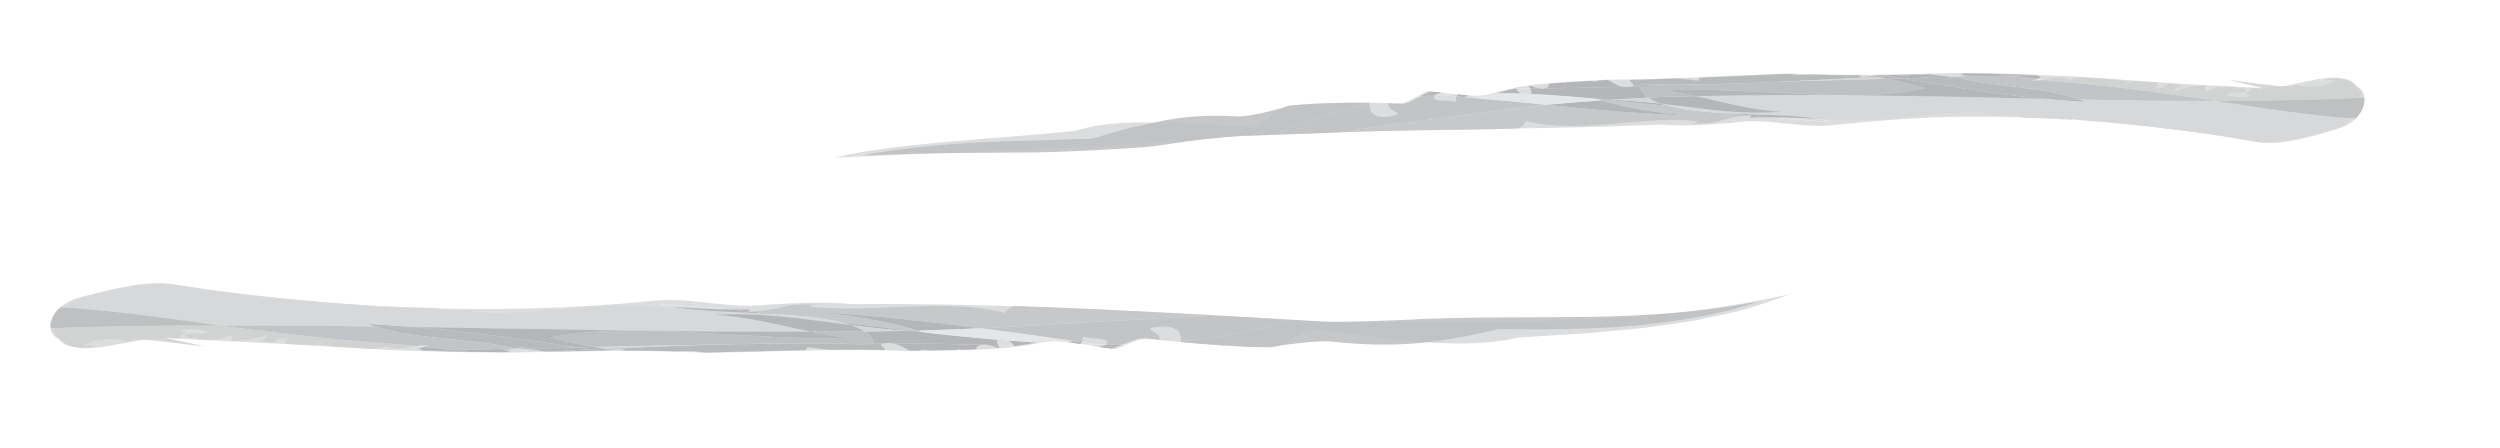 <?xml version="1.0" encoding="utf-8"?>
<!-- Generator: Adobe Illustrator 16.0.0, SVG Export Plug-In . SVG Version: 6.00 Build 0)  -->
<!DOCTYPE svg PUBLIC "-//W3C//DTD SVG 1.0//EN" "http://www.w3.org/TR/2001/REC-SVG-20010904/DTD/svg10.dtd">
<svg version="1.0" id="Layer_1" xmlns="http://www.w3.org/2000/svg" xmlns:xlink="http://www.w3.org/1999/xlink" x="0px" y="0px"
	 width="323.668px" height="58px" viewBox="0 0 323.668 58" enable-background="new 0 0 323.668 58" xml:space="preserve">
<line fill="none" x1="275.501" y1="399.498" x2="336.501" y2="399.498"/>
<line fill="none" x1="495.501" y1="447.498" x2="556.501" y2="447.498"/>
<g>
	<g>
		<g>
			<g>
				<g>
					<g opacity="0.85">
						<g opacity="0.9">
							<path fill="#D1D3D4" d="M110.275,42.102c0.665,0.232,1.233,0.5,1.686,0.811c1.268-0.014,2.527-0.028,3.794-0.043
								c0.569-0.011,1.133-0.022,1.697-0.034C115.015,42.681,112.63,42.409,110.275,42.102z"/>
							<path fill="#D1D3D4" d="M85.252,39.375c2.925,0.88,9.063,0.952,14.839,1.27C94.999,40.081,90.031,39.604,85.252,39.375z"/>
							<path fill="#D1D3D4" d="M66.859,45.153c0.523,0.127,1.033,0.268,1.526,0.428c2.702-0.072,5.391-0.223,8.08-0.339
								c-0.572-0.089-1.134-0.177-1.707-0.266C72.127,45.054,69.494,45.115,66.859,45.153z"/>
							<path fill="#D1D3D4" d="M110.003,43.746c-6.349,0.217-13.226-0.322-19.916-0.679c-6.691-0.373-13.191-0.504-18.81,0.638
								c1.745,0.457,3.639,0.85,5.582,1.216c5.709-0.149,11.419-0.244,17.117-0.333c3.428-0.097,6.859-0.148,10.288-0.133
								c2.95-0.005,5.899-0.01,8.843-0.015c-0.132-0.598-0.523-1.103-1.146-1.528c-2.337,0.012-4.67,0.023-7,0.034
								C106.583,43.277,108.244,43.565,110.003,43.746z"/>
							<path fill="#D1D3D4" d="M78.16,45.164c5.273-0.245,10.549-0.44,15.816-0.576c-5.698,0.09-11.408,0.185-17.117,0.333
								C77.29,45.001,77.724,45.083,78.16,45.164z"/>
							<path fill="#D1D3D4" d="M92.361,40.75c4.579,0.262,8.459,1.359,12.6,2.196c2.33-0.011,4.663-0.022,7-0.034
								c-0.453-0.311-1.021-0.578-1.686-0.811C104.301,41.335,98.496,40.399,92.361,40.75z"/>
							<path fill="#D1D3D4" d="M100.091,40.646c2.93,0.357,5.907,0.72,8.905,1.084C106.592,41.133,103.402,40.84,100.091,40.646z"/>
							<path fill="#D1D3D4" d="M104.264,44.455c-3.429-0.015-6.86,0.036-10.288,0.133C97.407,44.543,100.839,44.499,104.264,44.455z
								"/>
							<path fill="#D1D3D4" d="M58.568,45.313c0.8,0.099,1.591,0.196,2.392,0.295c1.53,0.014,3.054,0.028,4.577,0.042l1.183-0.018
								l1.665-0.052c-0.493-0.16-1.002-0.301-1.526-0.428L58.568,45.313z"/>
							<path fill="#D1D3D4" d="M47.512,41.935c0.34,0.128,0.691,0.244,1.042,0.356c1.687,0.018,3.38,0.035,5.07,0.053
								C51.59,42.177,49.556,42.072,47.512,41.935z"/>
							<path fill="#D1D3D4" d="M113.152,44.659c-0.004-0.076-0.029-0.144-0.046-0.218c-2.944,0.005-5.893,0.01-8.843,0.015
								C107.226,44.466,110.189,44.529,113.152,44.659z"/>
							<path fill="#D1D3D4" d="M48.553,42.291c-6.67-0.142-13.325-0.196-19.983-0.121c6.045,0.75,12.101,1.535,18.401,2.047
								c3.85,0.275,7.734,0.613,11.597,1.096l8.291-0.161C61.31,43.785,54.314,44.041,48.553,42.291z"/>
							<path fill="#D1D3D4" d="M74.758,44.975l2.101-0.054c-1.942-0.367-3.836-0.759-5.582-1.216
								c5.619-1.143,12.118-1.011,18.81-0.638c6.69,0.357,13.567,0.896,19.916,0.679c-1.759-0.181-3.42-0.469-5.042-0.799
								c-4.34-0.009-8.662-0.018-12.966-0.026c-4.305-0.057-8.594-0.114-12.869-0.17c-8.548-0.136-17.042-0.272-25.503-0.407
								C60.756,42.887,67.813,43.926,74.758,44.975z"/>
							<path fill="#D1D3D4" d="M66.859,45.153c2.635-0.038,5.268-0.099,7.899-0.178c-6.945-1.049-14.002-2.088-21.135-2.631
								c-1.689-0.018-3.383-0.035-5.07-0.053C54.314,44.041,61.31,43.785,66.859,45.153z"/>
							<path fill="#D1D3D4" d="M74.758,44.975c0.573,0.089,1.134,0.177,1.707,0.266l1.695-0.078c-0.436-0.081-0.87-0.162-1.3-0.242
								L74.758,44.975z"/>
							<path fill="#D1D3D4" d="M118.432,42.891l-0.979-0.055c-0.563,0.011-1.127,0.022-1.697,0.034
								c-1.268,0.015-2.526,0.029-3.794,0.043c0.622,0.425,1.013,0.93,1.146,1.528c6.428,0.021,12.828,0.125,19.194,0.35
								c0.841-0.114,1.654-0.252,2.438-0.416C129.321,44.077,123.856,43.525,118.432,42.891z"/>
							<path fill="#D1D3D4" d="M76.465,45.241c0.438,0.069,0.88,0.139,1.323,0.209c0.628-0.003,1.26-0.006,1.898-0.01
								c-0.51-0.092-1.019-0.185-1.526-0.277L76.465,45.241z"/>
							<path fill="#D1D3D4" d="M66.72,45.632c0.582-0.009,1.157-0.019,1.741-0.028c-0.021-0.006-0.047-0.015-0.076-0.024
								L66.72,45.632z"/>
							<path fill="#D1D3D4" d="M68.385,45.581c0.029,0.009,0.055,0.018,0.076,0.024c3.081-0.051,6.179-0.102,9.327-0.154
								c-0.443-0.07-0.884-0.14-1.323-0.209C73.775,45.358,71.086,45.509,68.385,45.581z"/>
							<path fill="#D1D3D4" d="M113.152,44.659c-2.963-0.129-5.927-0.193-8.889-0.204c-3.424,0.044-6.856,0.088-10.288,0.133
								c-5.268,0.136-10.543,0.331-15.816,0.576c0.507,0.092,1.017,0.185,1.526,0.277c3.932-0.015,7.956,0.044,12.161,0.245
								c9.61-0.181,16.946-0.587,26.29-0.229c3.938-0.085,9.396-0.018,14.164-0.665c-6.367-0.226-12.766-0.33-19.194-0.35
								C113.124,44.515,113.148,44.583,113.152,44.659z"/>
							<path fill="#D1D3D4" d="M157.795,40.869c-10.216,0.355-20.414,1.134-30.789,1.631c5.101,0.65,10.167,1.374,15.267,2.122
								c1.223,0.007,2.438-0.006,3.649-0.036c0.959-0.408,1.913-0.804,2.652-0.729c1.286,0.129,2.51,0.253,3.707,0.374
								c5.167-0.477,10.209-1.312,15.061-2.8C164.137,41.241,160.955,41.054,157.795,40.869z"/>
							<path fill="#D1D3D4" d="M140.343,44.592c1.293,0.211,2.65,0.451,4.054,0.594c0.166-0.053,0.336-0.116,0.51-0.182
								l-2.633-0.382C141.634,44.612,140.986,44.602,140.343,44.592z"/>
							<path fill="#D1D3D4" d="M172.208,41.7c-1.633-0.091-3.251-0.181-4.866-0.27c-4.852,1.488-9.894,2.323-15.061,2.8
								c4.092,0.387,7.84,0.708,12.421,0.756c2.528-0.308,3.58-2.543,5.844-2.293c7.962,0.799,17.812,2.909,26.02,1.014
								c2.849-0.183,5.902-0.378,9.032-0.58c3.134-0.292,6.337-0.51,9.474-0.989c1.567-0.233,3.12-0.4,4.631-0.712
								c1.512-0.302,2.986-0.613,4.408-0.934c1.426-0.285,2.776-0.748,4.062-1.151c1.284-0.416,2.497-0.838,3.62-1.268
								c-11.375,2.551-21.972,3.2-31.773,3.503C190.193,41.832,181.108,41.724,172.208,41.7z"/>
							<path fill="#D1D3D4" d="M144.907,45.004c0.334-0.127,0.674-0.273,1.016-0.418c-1.211,0.03-2.426,0.043-3.649,0.036
								L144.907,45.004z"/>
							<path fill="#D1D3D4" d="M58.568,45.313l-4.968,0.103c2.46,0.083,4.918,0.151,7.359,0.192
								C60.16,45.51,59.368,45.412,58.568,45.313z"/>
							<path fill="#D1D3D4" d="M118.855,42.803l-0.977,0.025c0.187,0.021,0.366,0.042,0.553,0.062l0.863,0.041
								C119.148,42.888,119.003,42.846,118.855,42.803z"/>
							<path fill="#D1D3D4" d="M105.623,40.359c4.928,0.51,9.206,1.233,13.233,2.444c2.733-0.07,5.447-0.177,8.151-0.303
								C120.016,41.605,112.949,40.848,105.623,40.359z"/>
							<path fill="#D1D3D4" d="M119.294,42.931l-0.863-0.041c5.425,0.634,10.889,1.186,16.308,1.484
								c0.194-0.042,0.392-0.083,0.579-0.124c1.486-0.191,3.185,0.044,5.025,0.34c0.644,0.01,1.291,0.02,1.931,0.03
								c-5.1-0.748-10.166-1.472-15.267-2.122c-2.705,0.126-5.418,0.232-8.151,0.303C119.003,42.846,119.148,42.888,119.294,42.931z
								"/>
							<path fill="#D1D3D4" d="M108.997,41.73c0.455,0.112,0.885,0.236,1.278,0.372c2.355,0.307,4.74,0.579,7.177,0.734
								c0.14-0.002,0.283-0.005,0.426-0.008C114.905,42.46,111.935,42.093,108.997,41.73z"/>
							<path fill="#D1D3D4" d="M117.452,42.836l0.979,0.055c-0.187-0.021-0.366-0.042-0.553-0.062
								C117.735,42.831,117.592,42.833,117.452,42.836z"/>
							<path fill="#D1D3D4" d="M48.553,42.291c-0.35-0.112-0.702-0.228-1.042-0.356c2.044,0.137,4.078,0.242,6.111,0.409
								c8.461,0.135,16.955,0.271,25.503,0.407c4.275,0.057,8.563,0.113,12.869,0.17c4.305,0.008,8.626,0.017,12.966,0.026
								c-4.141-0.837-8.021-1.935-12.6-2.196c6.135-0.351,11.94,0.585,17.914,1.352c-0.393-0.136-0.824-0.26-1.278-0.372
								c-2.998-0.365-5.976-0.728-8.905-1.084c-5.776-0.318-11.915-0.39-14.839-1.27c4.779,0.228,9.747,0.705,14.839,1.27
								c3.311,0.194,6.5,0.487,8.905,1.084c2.938,0.363,5.909,0.73,8.882,1.098l0.977-0.025c-4.027-1.21-8.305-1.934-13.233-2.444
								c7.327,0.489,14.394,1.247,21.384,2.141c10.375-0.497,20.572-1.276,30.789-1.631c-15.72-0.858-31.085-1.629-47.557-1.5
								c-3.405-0.352-7.069-0.143-10.728,0.065c-5.061,0.666-10.204-1.067-15.257-0.462c-19.956,1.986-41.196,1.052-61.405-2.084
								c-3.363-0.545-7.587,0.541-11.84,1.626c-1.135,0.29-2.015,0.75-2.658,1.283c6.951,0.483,13.578,1.431,20.219,2.375
								C35.229,42.095,41.883,42.149,48.553,42.291z"/>
							<path fill="#D1D3D4" d="M46.971,44.218C40.67,43.706,34.615,42.92,28.57,42.17c-7.172-0.049-14.351,0.01-21.561,0.31
								c0.056,0.642,0.418,1.183,1.037,1.474c2.206,2.724,8.803-0.355,13.606-0.168c2.622,0.126,5.262,0.252,7.917,0.38
								c2.653,0.134,5.319,0.268,7.991,0.403c5.342,0.275,10.711,0.708,16.04,0.848l4.968-0.103
								C54.705,44.831,50.821,44.493,46.971,44.218z"/>
							<path fill="#D1D3D4" d="M8.351,39.796c-0.998,0.832-1.424,1.842-1.341,2.685c7.21-0.3,14.388-0.359,21.561-0.31
								C21.928,41.227,15.302,40.279,8.351,39.796z"/>
							<path fill="#9FA1A4" d="M66.785,45.133c0.024,0.006,0.041,0.01,0.064,0.016c0.051-0.005,0.107-0.01,0.155-0.015
								L66.785,45.133z"/>
							<path fill="#9FA1A4" d="M104.264,44.455c-3.429-0.015-6.86,0.036-10.288,0.133C97.407,44.543,100.839,44.499,104.264,44.455z
								"/>
							<path fill="#9FA1A4" d="M60.499,45.551c1.529,0.014,3.051,0.027,4.561,0.041c0.211-0.003,0.41-0.006,0.613-0.009
								c0.131-0.058,0.246-0.108,0.371-0.163c-0.562-0.069-0.562-0.069-1.129-0.14c0.676-0.075,1.312-0.074,1.891-0.127
								c-2.748,0.054-5.493,0.107-8.237,0.16C59.213,45.393,59.857,45.472,60.499,45.551z"/>
							<path fill="#9FA1A4" d="M131.283,44.813c0.115-0.016,0.223-0.031,0.337-0.046c-0.123-0.004-0.243-0.009-0.362-0.013
								C131.263,44.774,131.279,44.793,131.283,44.813z"/>
							<path fill="#9FA1A4" d="M129.148,45.032c0.076-0.006,0.155-0.012,0.234-0.019c-0.014-0.091-0.077-0.206-0.144-0.321
								c-0.421-0.012-0.851-0.024-1.272-0.036C128.35,44.733,128.749,44.876,129.148,45.032z"/>
							<path fill="#9FA1A4" d="M47.512,41.935c0.34,0.128,0.691,0.244,1.042,0.356c1.687,0.018,3.38,0.035,5.07,0.053
								C51.59,42.177,49.556,42.072,47.512,41.935z"/>
							<path opacity="0.9" fill="#9FA1A4" d="M113.152,44.659c-2.963-0.129-5.927-0.193-8.889-0.204
								c-3.424,0.044-6.856,0.088-10.288,0.133c-5.268,0.136-10.543,0.331-15.816,0.576c0.225,0.041,0.451,0.081,0.674,0.121
								c0.766-0.083,1.548-0.154,2.339-0.192l-0.7,0.216c0.176,0.019,0.415,0.045,0.677,0.073c2.165,0.008,4.37,0.042,6.622,0.108
								c1.199-0.067,2.297-0.087,3.106,0.124l0.498,0.02c4.712-0.112,8.876-0.211,13-0.31c0.007-0.131,0.065-0.258,0.119-0.384
								c0.982,0.114,1.958,0.228,2.919,0.339c2.319-0.023,4.663-0.017,7.12,0.039c0.334-0.236-0.947-0.637-0.302-0.841
								c0.083-0.009,0.155-0.017,0.23-0.025c-0.453-0.003-0.901-0.007-1.356-0.01C113.124,44.515,113.148,44.583,113.152,44.659z"/>
							<path fill="#9FA1A4" d="M76.465,45.241c0.331,0.052,0.666,0.105,0.988,0.156c0.171-0.002,0.334-0.004,0.498-0.006
								l0.883-0.106c-0.223-0.04-0.449-0.081-0.674-0.121L76.465,45.241z"/>
							<path fill="#9FA1A4" d="M129.225,43.99c-3.602-0.295-7.208-0.678-10.793-1.1l-0.979-0.055
								c-0.563,0.011-1.127,0.022-1.697,0.034c-1.268,0.015-2.526,0.029-3.794,0.043c0.622,0.425,1.013,0.93,1.146,1.528
								c0.455,0.003,0.903,0.007,1.356,0.01c0.449-0.045,0.818-0.039,1.134,0.004c3.834,0.023,7.662,0.079,11.476,0.177
								c0.286-0.055,0.583-0.04,0.895,0.024c0.421,0.012,0.851,0.024,1.272,0.036C129.087,44.432,128.938,44.148,129.225,43.99z"/>
							<path fill="#9FA1A4" d="M182.509,41.419c-0.051-0.013-0.099-0.025-0.144-0.036c-0.059,0.003-0.117,0.006-0.173,0.009
								C182.294,41.401,182.401,41.41,182.509,41.419z"/>
							<path opacity="0.9" fill="#ADAFB2" d="M158.065,40.861c-10.312,0.35-20.593,1.138-31.059,1.639
								c3.84,0.494,7.665,1.016,11.493,1.573c0.279,0.002,0.565,0.005,0.86,0.007c-0.139,0.022-0.267,0.042-0.381,0.061
								c0.358,0.052,0.712,0.104,1.067,0.155c0.14-0.2,0.196-0.437,0.14-0.715c1.008,0.396,3.534,0.069,3.142,0.91
								c-0.014,0.049-0.066,0.092-0.127,0.132l2.104-0.021c1.008-0.43,2.028-0.872,2.8-0.793c0.142,0.014,0.277,0.028,0.417,0.042
								c0.477,0.003,0.988,0.052,1.551,0.157c0.004,0.003,0.012,0.003,0.016,0.003c0.389-0.841-1.75-1.352-1.054-1.574
								c3.224-0.58,4.058,0.52,3.804,1.744c5-0.497,9.873-1.322,14.574-2.772C164.272,41.224,161.158,41.042,158.065,40.861z"/>
							<path opacity="0.9" fill="#ABADB0" d="M182.366,41.383c0.045,0.011,0.092,0.023,0.144,0.036
								c-0.108-0.009-0.215-0.018-0.316-0.027c-3.506,0.167-6.992,0.292-10.454,0.257c-1.45-0.081-2.889-0.161-4.329-0.242
								c-4.701,1.451-9.573,2.276-14.574,2.772l-0.02,0.094c3.708,0.339,7.211,0.616,11.417,0.661
								c2.53-0.31,6.142-0.938,8.407-0.687c7.942,0.829,13.218,0.261,21.412-1.637c6.13,0.091,11.904,0.002,17.521-0.439
								c5.61-0.541,11.096-1.399,16.441-3.232c-6.823,1.448-14.682,1.974-22.572,2.09C197.547,41.143,189.584,40.993,182.366,41.383
								z"/>
							<path fill="#9FA1A4" d="M142.97,44.723c0.502,0.073,1.006,0.146,1.503,0.218c0.274-0.112,0.548-0.225,0.83-0.34l-2.104,0.021
								C143.136,44.656,143.057,44.69,142.97,44.723z"/>
							<path fill="#9FA1A4" d="M117.767,45.404c0.425-0.007,0.878-0.014,1.334-0.021c0.281-0.176,0.854-0.097,1.32-0.019
								c1.125-0.021,2.308-0.043,3.528-0.065c0.019-0.042,0.041-0.089,0.061-0.134c0,0,0.135,0.05,0.329,0.122
								c0.659-0.024,1.323-0.05,1.995-0.075c0.093-0.134,0.159-0.275,0.205-0.378c0.169-0.106,0.354-0.169,0.534-0.203
								c-3.813-0.098-7.642-0.154-11.476-0.177C116.507,44.582,116.982,45.021,117.767,45.404z"/>
							<path fill="#9FA1A4" d="M130.488,44.091c0.414,0.154,0.671,0.403,0.771,0.663c0.119,0.004,0.239,0.008,0.362,0.013
								c0.885-0.116,1.745-0.255,2.57-0.423C132.962,44.26,131.725,44.176,130.488,44.091z"/>
							<path fill="#9FA1A4" d="M142.213,44.919c0.557,0.082,1.129,0.159,1.71,0.218c0.181-0.058,0.364-0.124,0.549-0.196
								c-0.498-0.072-1.001-0.146-1.503-0.218C142.764,44.797,142.499,44.859,142.213,44.919z"/>
							<path fill="#9FA1A4" d="M113.152,44.659c-0.004-0.076-0.029-0.144-0.046-0.218c-2.944,0.005-5.893,0.01-8.843,0.015
								C107.226,44.466,110.189,44.529,113.152,44.659z"/>
							<path opacity="0.9" fill="#9FA1A4" d="M53.623,42.344c-1.689-0.018-3.383-0.035-5.07-0.053
								c5.732,1.74,12.677,1.499,18.212,2.838c0.43-0.056,0.908-0.192,1.386-0.333c-0.339,0.196-0.725,0.287-1.147,0.338
								c0.08,0.004,0.167,0.008,0.247,0.012c2.501-0.035,5.009-0.095,7.507-0.171C67.813,43.926,60.756,42.887,53.623,42.344z"/>
							<path opacity="0.9" fill="#CBCCCE" d="M48.553,42.291c-0.35-0.112-0.702-0.228-1.042-0.356
								c2.044,0.137,4.078,0.242,6.111,0.409c8.461,0.135,16.955,0.271,25.503,0.407c4.275,0.057,8.563,0.113,12.869,0.17
								c4.305,0.008,8.626,0.017,12.966,0.026c-4.141-0.837-8.021-1.935-12.6-2.196c6.135-0.351,11.94,0.585,17.914,1.352
								c-0.393-0.136-0.824-0.26-1.278-0.372c-2.998-0.365-5.976-0.728-8.905-1.084c-4.779-0.267-9.801-0.352-13.047-0.887
								c-3.683-0.182-7.388-0.308-11.322,0.029c-0.77,0.093-1.806,0.265-2.814,0.219c-0.834,0.092-1.712,0.149-2.632,0.153
								c-1.08,0.373-2.894,0.206-3.843,0.31c-2.133,0.231-4.232,0.006-6.266-0.312c-0.203,0.018-0.405,0.036-0.6,0.053
								c-0.533,0.159-1.962,0.037-3.001-0.335c-1.083-0.026-2.171-0.053-3.253-0.08c-0.242,0-0.476-0.005-0.71-0.023l-2.844-0.11
								c-0.365,0.157-0.763,0.098-1.206-0.063c-4.396-0.272-8.79-0.636-13.161-1.083c-2.185-0.223-4.365-0.467-6.536-0.731
								c-2.17-0.278-4.327-0.633-6.475-0.975c-3.364-0.546-7.589,0.539-11.841,1.623c-1.167,0.3-2.061,0.776-2.708,1.328
								c7.141,0.471,13.93,1.441,20.737,2.408C35.229,42.095,41.883,42.149,48.553,42.291z"/>
							<path fill="#9FA1A4" d="M96.926,40.301l0.112-0.242c-0.842,0.016-1.684,0.016-2.518,0.004
								C95.319,40.143,96.122,40.222,96.926,40.301z"/>
							<path fill="#9FA1A4" d="M74.758,44.975c-2.499,0.076-5.006,0.136-7.507,0.171c1.091,0.03,2.257,0.156,3.293,0.363
								l5.921-0.268C75.893,45.152,75.331,45.064,74.758,44.975z"/>
							<path fill="#B6B8BA" d="M108.997,41.73c2.938,0.363,5.909,0.73,8.882,1.098l0.977-0.025
								c-4.027-1.21-8.305-1.934-13.233-2.444c7.327,0.489,14.394,1.247,21.384,2.141c10.466-0.5,20.747-1.289,31.059-1.639
								c-8.938-0.484-17.757-0.955-26.715-1.244c-0.618,0.151-1.062,0.5-1.235,0.883c-8.003-1.982-16.669,0.088-25.18-0.8
								c-0.313-0.242,0.466-0.222,0.773-0.315c-1.017,0.02-2.024,0.041-3.037,0.061c-1.647,0.343-3.363,0.875-5.437,0.887
								c0.945,0.104,1.896,0.208,2.855,0.312C103.402,40.84,106.592,41.133,108.997,41.73z"/>
							<path fill="#9FA1A4" d="M105.623,40.359c4.928,0.51,9.206,1.233,13.233,2.444c2.733-0.07,5.447-0.177,8.151-0.303
								C120.016,41.605,112.949,40.848,105.623,40.359z"/>
							<path fill="#9FA1A4" d="M100.091,40.646c-0.959-0.105-1.911-0.209-2.855-0.312c-0.111,0.002-0.215,0.004-0.322,0.007
								l0.012-0.039c-0.804-0.08-1.607-0.159-2.406-0.238c-2.52-0.022-4.99-0.183-7.476-0.305
								C90.291,40.293,95.312,40.378,100.091,40.646z"/>
							<path fill="#9FA1A4" d="M60.499,45.551c-0.641-0.079-1.286-0.158-1.93-0.238l-3.776,0.079l0.058,0.023
								C56.739,45.46,58.622,45.506,60.499,45.551z"/>
							<path opacity="0.9" fill="#C2C4C6" d="M28.57,42.17c-7.324-0.05-14.65,0.016-22.021,0.33c0.089,0.599,0.439,1.102,1.03,1.377
								c0.922,1.146,2.629,1.264,4.652,1.031c0.025-0.245-2.378-0.084-0.98-0.437c0.86-0.453,2.849-0.723,4.541-0.45
								c0.312,0.054,0.585,0.101,0.835,0.144l0.354-0.064c0.126-0.219,0.281-0.376,0.62-0.104c1.237-0.195,7.809,0.803,8.935,0.847
								c-0.02-0.004-5.268-1.125-5.291-1.13c0.298-0.044,0.603-0.09,0.927-0.139c-0.03,0.059-0.06,0.116-0.099,0.175
								c0.334,0.014,0.664,0.028,1,0.042c0.374-0.296,0.519-0.709,1.225-0.759c-0.565-0.092-0.565-0.092-1.127-0.183
								c0.851-0.454,2.544-0.18,3.673,0.003c-0.282,0.542-1.416,0.361-1.978,0.271l0.562,0.09c-0.562-0.09-1.837-0.001-1.413,0.361
								c0.312,0.273,1.183,0.142,1.839,0.093c0.136-0.021,0.288-0.026,0.438-0.011c0.044,0.004,0.084,0.006,0.124,0.013
								c-0.04-0.007-0.08-0.009-0.124-0.013c-0.123-0.006-0.275,0-0.438,0.011c-0.233,0.034-0.403,0.118-0.408,0.243
								c0.562,0.032,1.126,0.064,1.691,0.096c0.089-0.044,0.189-0.085,0.292-0.119c-0.134-0.03-0.285-0.07-0.446-0.126l0.567,0.091
								l-0.121,0.036c1.204,0.249,1.665-0.437,2.806-0.537c-0.663,0.183,0.168,0.579-0.312,0.788
								c0.127,0.005,0.254,0.011,0.39,0.017c0.581-0.125,1.201-0.154,1.841-0.132c0.815-0.187,1.592-0.465,2.322-0.67
								c0.085,0.512-0.421,0.66-1.031,0.774c0.625,0.076,1.266,0.175,1.918,0.277c0.456-0.364,0.392-0.625,1.946-0.654
								c-0.119,0.232-0.166,0.529-0.334,0.748c1.158,0.066,2.312,0.132,3.475,0.199c0.227-0.032,0.458-0.074,0.684-0.122
								c0.017-0.023,0.161-0.268,0.702-0.192c-0.229,0.077-0.465,0.139-0.702,0.192v0.004c0.5,0.069,1.021,0.158,1.553,0.251
								l5.849,0.342c-0.027-0.045-0.063-0.087-0.114-0.122c-0.067-0.02-0.135-0.044-0.207-0.074
								c0.087,0.014,0.157,0.041,0.207,0.074c0.853,0.249,1.273-0.439,2.196-0.054l-0.564-0.069c1.444,0.376,2.684,0.05,3.864-0.132
								c-2.319-0.236-4.636-0.407-6.944-0.58C40.67,43.706,34.615,42.92,28.57,42.17z"/>
							<path fill="#9FA1A4" d="M54.953,44.903c-0.212,0.062-0.384,0.113-0.796,0.234l0.635,0.255l3.776-0.079
								C57.362,45.177,56.153,45.039,54.953,44.903z"/>
							<path fill="#B1B3B6" d="M66.805,45.153c0.011-0.001,0.032-0.003,0.044-0.004c-0.023-0.006-0.04-0.01-0.064-0.016
								c-0.016,0-0.04,0-0.057,0c-0.19,0.024-0.375,0.032-0.546,0.009c0.177-0.003,0.363-0.006,0.546-0.009l0.037-0.003
								c-5.535-1.339-12.48-1.098-18.212-2.838c-6.67-0.142-13.325-0.196-19.983-0.121c6.045,0.75,12.101,1.535,18.401,2.047
								c2.308,0.173,4.625,0.343,6.944,0.58c0.554-0.087,1.104-0.142,1.649-0.075c-0.292,0.086-0.459,0.136-0.611,0.181
								c1.201,0.136,2.41,0.274,3.616,0.411C61.312,45.26,64.057,45.207,66.805,45.153z"/>
							<path fill="#ABADB0" d="M7.833,39.762c-1.001,0.854-1.405,1.891-1.284,2.738c7.371-0.314,14.698-0.38,22.021-0.33
								C21.762,41.203,14.974,40.233,7.833,39.762z"/>
							<path fill="#DEDFE0" d="M119.294,42.931l-0.863-0.041c3.585,0.422,7.191,0.805,10.793,1.1
								c0.031-0.014,0.055-0.034,0.099-0.05c0.474-0.026,0.859,0.037,1.165,0.151c1.236,0.084,2.474,0.169,3.702,0.252
								c0.221-0.047,0.443-0.094,0.658-0.14c0.492-0.066,1.012-0.08,1.552-0.062c0.658-0.047,1.358-0.067,2.1-0.068
								c-3.828-0.557-7.653-1.079-11.493-1.573c-2.705,0.126-5.418,0.232-8.151,0.303C119.003,42.846,119.148,42.888,119.294,42.931
								z"/>
							<path fill="#9FA1A4" d="M117.452,42.836l0.979,0.055c-0.187-0.021-0.366-0.042-0.553-0.062
								C117.735,42.831,117.592,42.833,117.452,42.836z"/>
							<path fill="#9FA1A4" d="M92.361,40.75c4.579,0.262,8.459,1.359,12.6,2.196c2.33-0.011,4.663-0.022,7-0.034
								c-0.453-0.311-1.021-0.578-1.686-0.811C104.301,41.335,98.496,40.399,92.361,40.75z"/>
							<path fill="#ABADB0" d="M110.003,43.746c-6.349,0.217-13.226-0.322-19.916-0.679c-6.691-0.373-13.191-0.504-18.81,0.638
								c1.745,0.457,3.639,0.85,5.582,1.216c5.709-0.149,11.419-0.244,17.117-0.333c3.428-0.097,6.859-0.148,10.288-0.133
								c2.95-0.005,5.899-0.01,8.843-0.015c-0.132-0.598-0.523-1.103-1.146-1.528c-2.337,0.012-4.67,0.023-7,0.034
								C106.583,43.277,108.244,43.565,110.003,43.746z"/>
							<path fill="#C9CACC" d="M78.16,45.164c5.273-0.245,10.549-0.44,15.816-0.576c-5.698,0.09-11.408,0.185-17.117,0.333
								C77.29,45.001,77.724,45.083,78.16,45.164z"/>
							<path fill="#9FA1A4" d="M70.544,45.509l0.015,0.004c2.282-0.039,4.574-0.077,6.895-0.116
								c-0.323-0.051-0.657-0.104-0.988-0.156L70.544,45.509z"/>
							<path fill="#CBCCCE" d="M100.091,40.646c2.93,0.357,5.907,0.72,8.905,1.084C106.592,41.133,103.402,40.84,100.091,40.646z"/>
							<path fill="#9FA1A4" d="M74.758,44.975c0.573,0.089,1.134,0.177,1.707,0.266l1.695-0.078c-0.436-0.081-0.87-0.162-1.3-0.242
								L74.758,44.975z"/>
							<path fill="#9FA1A4" d="M138.365,44.319c0.469,0.07,0.955,0.143,1.453,0.217c0.098-0.071,0.163-0.152,0.228-0.24
								c-0.355-0.051-0.709-0.103-1.067-0.155C138.713,44.191,138.519,44.249,138.365,44.319z"/>
							<path fill="#9FA1A4" d="M118.855,42.803l-0.977,0.025c0.187,0.021,0.366,0.042,0.553,0.062l0.863,0.041
								C119.148,42.888,119.003,42.846,118.855,42.803z"/>
							<path fill="#9FA1A4" d="M108.997,41.73c0.455,0.112,0.885,0.236,1.278,0.372c2.355,0.307,4.74,0.579,7.177,0.734
								c0.14-0.002,0.283-0.005,0.426-0.008C114.905,42.46,111.935,42.093,108.997,41.73z"/>
							<path fill="#C9CACC" d="M110.275,42.102c0.665,0.232,1.233,0.5,1.686,0.811c1.268-0.014,2.527-0.028,3.794-0.043
								c0.569-0.011,1.133-0.022,1.697-0.034C115.015,42.681,112.63,42.409,110.275,42.102z"/>
							<path fill="#9FA1A4" d="M71.278,43.705c5.619-1.143,12.118-1.011,18.81-0.638c6.69,0.357,13.567,0.896,19.916,0.679
								c-1.759-0.181-3.42-0.469-5.042-0.799c-4.34-0.009-8.662-0.018-12.966-0.026c-4.305-0.057-8.594-0.114-12.869-0.17
								c-8.548-0.136-17.042-0.272-25.503-0.407c7.133,0.543,14.19,1.582,21.135,2.631l2.101-0.054
								C74.917,44.555,73.023,44.162,71.278,43.705z"/>
						</g>
					</g>
				</g>
			</g>
		</g>
	</g>
</g>
<g>
	<g>
		<g>
			<g>
				<g>
					<g opacity="0.85">
						<g opacity="0.9">
							<path fill="#D1D3D4" d="M214.905,13.398c-0.592-0.208-1.1-0.455-1.509-0.75c-1.114,0.058-2.222,0.116-3.337,0.174
								c-0.5,0.03-0.996,0.061-1.491,0.09C210.72,12.988,212.826,13.178,214.905,13.398z"/>
							<path fill="#D1D3D4" d="M236.932,15.757c-2.576-0.917-7.963-0.809-13.04-1.076c2.241,0.252,4.453,0.477,6.628,0.652
								C232.694,15.497,234.833,15.634,236.932,15.757z"/>
							<path fill="#D1D3D4" d="M253.087,9.93c-0.461-0.128-0.908-0.275-1.343-0.432c-2.378,0.127-4.75,0.253-7.12,0.38
								c0.504,0.088,0.999,0.175,1.504,0.264C248.447,10.082,250.768,9.965,253.087,9.93z"/>
							<path fill="#D1D3D4" d="M215.093,11.745c5.587-0.361,11.662,0.138,17.551,0.357c5.894,0.302,11.605,0.469,16.552-0.695
								c-1.537-0.455-3.205-0.845-4.918-1.208c-5.03,0.17-10.06,0.213-15.079,0.454c-3.021,0.145-6.044,0.245-9.067,0.278
								l-3.9,0.083l-3.895,0.147c0.138,0.593,0.5,1.084,1.061,1.486c2.055-0.123,4.108-0.169,6.159-0.199
								C218.12,12.153,216.646,11.854,215.093,11.745z"/>
							<path fill="#D1D3D4" d="M243.13,9.958c-4.646,0.232-9.292,0.463-13.932,0.695c5.02-0.241,10.049-0.284,15.079-0.454
								C243.897,10.12,243.515,10.04,243.13,9.958z"/>
							<path fill="#D1D3D4" d="M230.677,14.467c-4.022-0.197-7.453-1.24-11.121-2.018c-2.051,0.03-4.104,0.077-6.159,0.199
								c0.409,0.294,0.917,0.541,1.509,0.75C220.184,14.021,225.299,14.918,230.677,14.467z"/>
							<path fill="#D1D3D4" d="M223.892,14.681c-2.582-0.314-5.208-0.634-7.852-0.957C218.172,14.283,220.981,14.534,223.892,14.681
								z"/>
							<path fill="#D1D3D4" d="M220.131,10.932c3.023-0.034,6.047-0.134,9.067-0.278C226.174,10.765,223.149,10.861,220.131,10.932z
								"/>
							<path fill="#D1D3D4" d="M260.386,9.808c-0.703-0.103-1.4-0.204-2.104-0.306c-1.348-0.021-2.689-0.042-4.03-0.063
								l-1.042,0.013l-1.466,0.047c0.435,0.156,0.882,0.304,1.343,0.432L260.386,9.808z"/>
							<path fill="#D1D3D4" d="M270.091,13.211c-0.298-0.131-0.606-0.239-0.913-0.348c-1.483-0.021-2.973-0.042-4.458-0.062
								C266.506,12.973,268.293,13.105,270.091,13.211z"/>
							<path fill="#D1D3D4" d="M212.288,10.946c0.007,0.076,0.03,0.143,0.048,0.216l3.895-0.147l3.9-0.083
								C217.519,10.937,214.905,10.941,212.288,10.946z"/>
							<path fill="#D1D3D4" d="M269.178,12.863c5.864,0.144,11.715,0.239,17.571,0.184c-5.31-0.772-10.627-1.581-16.163-2.116
								c-3.385-0.239-6.802-0.634-10.2-1.123l-7.299,0.122C257.967,11.318,264.124,11.114,269.178,12.863z"/>
							<path fill="#D1D3D4" d="M246.128,10.143l-1.851,0.057c1.713,0.364,3.381,0.753,4.918,1.208
								c-4.946,1.164-10.658,0.997-16.552,0.695c-5.889-0.219-11.964-0.719-17.551-0.357c1.554,0.109,3.027,0.408,4.463,0.704
								c7.642-0.138,15.213-0.251,22.734-0.076c3.761,0.066,7.509,0.065,11.245,0.164c3.737,0.088,7.464,0.176,11.185,0.264
								C258.449,12.225,252.251,11.135,246.128,10.143z"/>
							<path fill="#D1D3D4" d="M253.087,9.93c-2.319,0.035-4.64,0.151-6.959,0.212c6.123,0.992,12.321,2.082,18.592,2.658
								c1.485,0.021,2.975,0.042,4.458,0.062C264.124,11.114,257.967,11.318,253.087,9.93z"/>
							<path fill="#D1D3D4" d="M246.128,10.143c-0.505-0.089-1-0.175-1.504-0.264l-1.494,0.08c0.385,0.081,0.768,0.161,1.147,0.241
								L246.128,10.143z"/>
							<path fill="#D1D3D4" d="M207.704,12.891l0.864,0.022c0.495-0.03,0.991-0.06,1.491-0.09c1.115-0.058,2.223-0.116,3.337-0.174
								c-0.561-0.402-0.923-0.893-1.061-1.486c-2.834,0.099-5.663,0.176-8.488,0.226c-2.825,0.064-5.649,0.035-8.46,0.138
								c-0.735,0.161-1.443,0.346-2.124,0.553C198.053,12.012,202.905,12.453,207.704,12.891z"/>
							<path fill="#D1D3D4" d="M244.624,9.879c-0.388-0.069-0.776-0.138-1.167-0.208c-0.555,0.004-1.111,0.008-1.674,0.013
								l1.347,0.274L244.624,9.879z"/>
							<path fill="#D1D3D4" d="M253.21,9.452c-0.512,0.008-1.019,0.016-1.532,0.024c0.018,0.006,0.041,0.015,0.066,0.023
								L253.21,9.452z"/>
							<path fill="#D1D3D4" d="M251.744,9.499c-0.025-0.008-0.049-0.017-0.066-0.023c-2.716,0.088-5.446,0.162-8.221,0.196
								c0.391,0.069,0.779,0.139,1.167,0.208C246.994,9.752,249.366,9.625,251.744,9.499z"/>
							<path fill="#D1D3D4" d="M212.288,10.946c2.617-0.005,5.23-0.009,7.843-0.014c3.019-0.071,6.043-0.167,9.067-0.278
								c4.64-0.231,9.286-0.463,13.932-0.695l-1.347-0.274c-3.466,0.046-7.013-0.091-10.724-0.162
								c-8.482,0.336-14.938,0.761-23.2,0.796c-1.737,0.108-3.812,0.191-5.975,0.348c-2.163,0.153-4.415,0.377-6.497,0.859
								c2.811-0.103,5.635-0.074,8.46-0.138c2.825-0.05,5.654-0.126,8.488-0.226C212.318,11.089,212.295,11.021,212.288,10.946z"/>
							<path fill="#D1D3D4" d="M173.286,17.129c2.226-0.303,4.448-0.632,6.672-0.977c2.23-0.295,4.462-0.59,6.699-0.885
								c4.476-0.577,8.968-1.271,13.519-1.701c-4.521-0.471-9.017-0.826-13.573-1.291c-1.08,0.065-2.151,0.15-3.217,0.251
								c-0.815,0.463-1.623,0.915-2.28,0.883c-1.146-0.07-2.231-0.077-3.293-0.095c-4.501,0.89-8.853,2.208-12.934,4.115
								C167.701,17.33,170.503,17.229,173.286,17.129z"/>
							<path fill="#D1D3D4" d="M188.308,12.191c-1.156-0.134-2.371-0.293-3.622-0.353c-0.143,0.062-0.288,0.135-0.437,0.211
								l2.353,0.226C187.168,12.248,187.74,12.22,188.308,12.191z"/>
							<path fill="#D1D3D4" d="M160.589,17.561c1.438,0,2.866-0.08,4.29-0.13c4.081-1.907,8.433-3.226,12.934-4.115
								c-3.632-0.055-6.963-0.025-11.002,0.341c-2.196,0.536-2.87,2.853-4.882,2.808c-3.509-0.174-7.451-0.577-11.354-0.608
								c-1.944,0.03-3.923-0.056-5.836,0.095c-1.915,0.139-3.777,0.445-5.541,0.994c-9.882,1.04-22.786,1.484-31.198,3.455
								C128.676,19.471,145.069,19.038,160.589,17.561z"/>
							<path fill="#D1D3D4" d="M184.25,12.05c-0.285,0.146-0.574,0.312-0.864,0.477c1.066-0.102,2.137-0.186,3.217-0.251
								L184.25,12.05z"/>
							<path fill="#D1D3D4" d="M260.386,9.808l4.375-0.08c-2.166-0.095-4.329-0.174-6.479-0.227
								C258.985,9.604,259.683,9.706,260.386,9.808z"/>
							<path fill="#D1D3D4" d="M207.335,12.993l0.858-0.058c-0.165-0.015-0.324-0.029-0.489-0.044l-0.761-0.012
								C207.073,12.917,207.202,12.955,207.335,12.993z"/>
							<path fill="#D1D3D4" d="M219.043,15.045c-2.17-0.238-4.199-0.473-6.134-0.781c-1.936-0.319-3.777-0.731-5.574-1.271
								c-2.403,0.161-4.786,0.358-7.159,0.574c3.1,0.33,6.206,0.627,9.343,0.869C212.656,14.694,215.819,14.819,219.043,15.045z"/>
							<path fill="#D1D3D4" d="M206.943,12.879l0.761,0.012c-4.799-0.438-9.651-0.878-14.44-0.812
								c-0.169,0.052-0.34,0.105-0.502,0.156c-1.297,0.279-2.81,0.144-4.453-0.043c-0.568,0.028-1.14,0.057-1.705,0.084
								c4.556,0.465,9.052,0.82,13.573,1.291c2.374-0.216,4.756-0.413,7.159-0.574C207.202,12.955,207.073,12.917,206.943,12.879z"
								/>
							<path fill="#D1D3D4" d="M216.04,13.724c-0.402-0.096-0.785-0.204-1.135-0.326c-2.079-0.22-4.186-0.41-6.337-0.485
								c-0.123,0.007-0.249,0.015-0.375,0.022C210.819,13.199,213.444,13.463,216.04,13.724z"/>
							<path fill="#D1D3D4" d="M208.568,12.913l-0.864-0.022c0.165,0.015,0.324,0.029,0.489,0.044
								C208.319,12.927,208.445,12.92,208.568,12.913z"/>
							<path fill="#D1D3D4" d="M269.178,12.863c0.307,0.108,0.615,0.216,0.913,0.348c-1.798-0.105-3.585-0.238-5.371-0.41
								c-3.721-0.088-7.447-0.176-11.185-0.264c-3.736-0.099-7.484-0.098-11.245-0.164c-7.521-0.175-15.093-0.062-22.734,0.076
								c3.668,0.778,7.099,1.821,11.121,2.018c-5.378,0.451-10.493-0.446-15.771-1.069c0.35,0.122,0.732,0.23,1.135,0.326
								c2.644,0.322,5.27,0.642,7.852,0.957c5.077,0.267,10.464,0.159,13.04,1.076c-2.099-0.123-4.237-0.26-6.412-0.424
								c-2.175-0.175-4.387-0.4-6.628-0.652c-2.91-0.146-5.72-0.398-7.852-0.957c-2.596-0.261-5.221-0.525-7.847-0.79l-0.858,0.058
								c1.797,0.54,3.639,0.952,5.574,1.271c1.935,0.308,3.964,0.543,6.134,0.781c-3.224-0.226-6.387-0.351-9.524-0.609
								c-3.137-0.242-6.243-0.539-9.343-0.869c-4.551,0.43-9.042,1.124-13.519,1.701c-2.237,0.295-4.469,0.59-6.699,0.885
								c-2.224,0.344-4.447,0.674-6.672,0.977c13.833-0.502,27.318-0.374,41.739-1c2.993,0.244,6.199,0.027,9.403-0.246
								c4.428-0.698,8.957,0.847,13.384,0.275c4.373-0.482,8.821-0.809,13.311-0.993c4.49-0.123,9.021-0.049,13.56,0.125
								c4.538,0.147,9.082,0.566,13.602,1.077c4.521,0.524,9.016,1.1,13.455,1.933c2.959,0.53,6.688-0.572,10.436-1.676
								c1-0.294,1.775-0.758,2.343-1.293c-6.112-0.453-11.936-1.378-17.768-2.285C280.893,13.102,275.042,13.007,269.178,12.863z"/>
							<path fill="#D1D3D4" d="M270.586,10.931c5.536,0.536,10.854,1.344,16.163,2.116c6.308,0.011,12.619-0.073,18.957-0.405
								c-0.048-0.642-0.364-1.181-0.906-1.469c-1.926-2.714-7.732,0.393-11.955,0.226c-4.605-0.213-9.284-0.458-13.979-0.783
								c-4.696-0.318-9.411-0.716-14.104-0.887l-4.375,0.08C263.784,10.297,267.201,10.691,270.586,10.931z"/>
							<path fill="#D1D3D4" d="M304.517,15.332c0.881-0.836,1.259-1.849,1.189-2.69c-6.338,0.332-12.649,0.416-18.957,0.405
								C292.581,13.954,298.404,14.879,304.517,15.332z"/>
							<path fill="#9FA1A4" d="M253.151,9.951c-0.021-0.006-0.035-0.01-0.056-0.016c-0.045,0.004-0.095,0.009-0.137,0.014
								L253.151,9.951z"/>
							<path fill="#9FA1A4" d="M220.131,10.932c3.023-0.034,6.047-0.134,9.067-0.278C226.174,10.765,223.149,10.861,220.131,10.932z
								"/>
							<path fill="#9FA1A4" d="M258.688,9.562c-1.348-0.021-2.687-0.042-4.016-0.062c-0.187,0.002-0.361,0.004-0.54,0.006
								c-0.115,0.057-0.217,0.107-0.327,0.162c0.493,0.072,0.493,0.072,0.993,0.145c-0.596,0.072-1.155,0.068-1.665,0.119
								c2.42-0.041,4.837-0.082,7.252-0.122C259.819,9.726,259.252,9.644,258.688,9.562z"/>
							<path fill="#9FA1A4" d="M196.283,11.444c-0.101,0.022-0.194,0.043-0.294,0.066c0.109-0.002,0.214-0.005,0.319-0.008
								L196.283,11.444z"/>
							<path fill="#9FA1A4" d="M198.154,11.11c-0.066,0.009-0.136,0.018-0.206,0.027c0.018,0.09,0.08,0.203,0.144,0.315
								c0.373-0.002,0.752-0.004,1.125-0.007C198.875,11.382,198.515,11.253,198.154,11.11z"/>
							<path fill="#9FA1A4" d="M270.091,13.211c-0.298-0.131-0.606-0.239-0.913-0.348c-1.483-0.021-2.973-0.042-4.458-0.062
								C266.506,12.973,268.293,13.105,270.091,13.211z"/>
							<path opacity="0.9" fill="#9FA1A4" d="M212.288,10.946c2.617-0.005,5.23-0.009,7.843-0.014
								c3.019-0.071,6.043-0.167,9.067-0.278c4.64-0.231,9.286-0.463,13.932-0.695l-0.595-0.12
								c-0.674,0.083-1.363,0.156-2.061,0.196l0.615-0.217c-0.154-0.019-0.365-0.044-0.597-0.072
								c-1.908-0.005-3.853-0.035-5.839-0.099c-1.056,0.061-2.023,0.127-2.74-0.073l-0.439-0.009
								c-4.155,0.182-7.828,0.342-11.466,0.5c-0.002,0.131-0.05,0.26-0.095,0.386c-0.869-0.1-1.734-0.199-2.585-0.297
								c-2.047,0.04-4.112,0.168-6.283,0.182c-0.286,0.247,0.858,0.605,0.297,0.831c-0.073,0.012-0.136,0.021-0.202,0.032
								c0.399-0.012,0.795-0.024,1.195-0.037C212.318,11.089,212.295,11.021,212.288,10.946z"/>
							<path fill="#9FA1A4" d="M244.624,9.879c-0.293-0.052-0.587-0.104-0.872-0.155c-0.15,0.002-0.295,0.004-0.438,0.007
								l-0.778,0.107l0.595,0.12L244.624,9.879z"/>
							<path fill="#9FA1A4" d="M198.143,12.153c3.192,0.174,6.389,0.436,9.562,0.737l0.864,0.022c0.495-0.03,0.991-0.06,1.491-0.09
								c1.115-0.058,2.223-0.116,3.337-0.174c-0.561-0.402-0.923-0.893-1.061-1.486c-0.4,0.013-0.796,0.025-1.195,0.037
								c-0.394,0.061-0.72,0.066-1,0.034c-3.382,0.105-6.762,0.178-10.132,0.208c-0.249,0.064-0.512,0.059-0.791,0.005
								c-0.373,0.002-0.752,0.004-1.125,0.007C198.24,11.708,198.388,11.985,198.143,12.153z"/>
							<path fill="#9FA1A4" d="M151.601,18.562c0.045,0.009,0.088,0.017,0.128,0.025c0.051-0.008,0.103-0.016,0.151-0.023
								C151.79,18.564,151.696,18.563,151.601,18.562z"/>
							<path opacity="0.9" fill="#ADAFB2" d="M173.05,17.161c2.246-0.304,4.489-0.636,6.733-0.982
								c2.249-0.298,4.5-0.597,6.757-0.896c4.515-0.582,9.044-1.281,13.635-1.715c-3.406-0.382-6.795-0.616-10.208-0.966
								c-0.246,0.014-0.498,0.028-0.758,0.043c0.121-0.03,0.232-0.058,0.332-0.083c-0.319-0.031-0.635-0.062-0.952-0.092
								c-0.109,0.208-0.142,0.447-0.073,0.722c-0.916-0.336-3.117,0.139-2.834-0.722c0.009-0.05,0.052-0.096,0.103-0.14
								l-1.854,0.146c-0.856,0.488-1.718,0.989-2.405,0.956c-0.126-0.006-0.247-0.012-0.371-0.018
								c-0.42,0.027-0.876,0.003-1.38-0.061c-0.004-0.003-0.011-0.002-0.014-0.001c-0.271,0.856,1.654,1.239,1.06,1.501
								c-2.78,0.804-3.604-0.191-3.492-1.441c-4.353,0.896-8.554,2.193-12.508,4.047C167.585,17.359,170.327,17.259,173.05,17.161z"
								/>
							<path opacity="0.9" fill="#ABADB0" d="M151.729,18.587c-0.04-0.008-0.083-0.016-0.128-0.025c0.095,0,0.189,0.001,0.279,0.002
								c3.057-0.454,6.093-0.797,9.126-0.983c1.278,0.002,2.547-0.085,3.816-0.123c3.954-1.854,8.155-3.152,12.508-4.047
								l0.009-0.095c-3.29-0.04-6.401,0.014-10.11,0.349c-2.184,0.515-5.329,1.539-7.291,1.391
								c-3.473-0.183-6.326-0.007-9.193,0.537c-0.717,0.134-1.434,0.297-2.164,0.474c-0.735,0.143-1.481,0.308-2.247,0.496
								c-1.531,0.375-3.14,0.838-4.906,1.386c-2.685,0.062-5.276,0.217-7.826,0.246c-2.548,0.05-5.038,0.132-7.5,0.273
								c-4.923,0.292-9.749,0.765-14.668,1.688c6.162-0.34,13.072-0.349,20.029-0.405c3.478,0.018,6.968-0.141,10.378-0.309
								C145.249,19.24,148.588,19.142,151.729,18.587z"/>
							<path fill="#9FA1A4" d="M185.981,12.216c-0.449-0.043-0.899-0.086-1.344-0.129c-0.232,0.128-0.466,0.256-0.707,0.388
								l1.854-0.146C185.84,12.292,185.907,12.254,185.981,12.216z"/>
							<path fill="#9FA1A4" d="M208.188,10.357c-0.375,0.021-0.775,0.043-1.178,0.065c-0.24,0.186-0.75,0.126-1.165,0.063
								c-0.992,0.059-2.036,0.12-3.113,0.184c-0.015,0.042-0.032,0.091-0.048,0.136c0,0-0.122-0.045-0.296-0.111
								c-0.58,0.047-1.166,0.094-1.758,0.142c-0.076,0.137-0.126,0.28-0.162,0.384c-0.144,0.111-0.304,0.181-0.46,0.221
								c3.371-0.03,6.75-0.103,10.132-0.208C209.332,11.136,208.896,10.714,208.188,10.357z"/>
							<path fill="#9FA1A4" d="M197.024,12.121c-0.373-0.131-0.614-0.364-0.716-0.618c-0.105,0.002-0.21,0.005-0.319,0.008
								c-0.773,0.166-1.523,0.354-2.24,0.568C194.836,12.079,195.931,12.095,197.024,12.121z"/>
							<path fill="#9FA1A4" d="M186.634,11.976c-0.498-0.048-1.008-0.091-1.526-0.116c-0.155,0.069-0.312,0.145-0.47,0.228
								c0.445,0.043,0.895,0.086,1.344,0.129C186.157,12.13,186.387,12.052,186.634,11.976z"/>
							<path fill="#9FA1A4" d="M212.288,10.946c0.007,0.076,0.03,0.143,0.048,0.216l3.895-0.147l3.9-0.083
								C217.519,10.937,214.905,10.941,212.288,10.946z"/>
							<path opacity="0.9" fill="#9FA1A4" d="M264.72,12.801c1.485,0.021,2.975,0.042,4.458,0.062
								c-5.028-1.739-11.141-1.55-16.009-2.908c-0.379,0.053-0.8,0.188-1.222,0.326c0.299-0.194,0.64-0.283,1.012-0.333
								c-0.07-0.004-0.147-0.009-0.218-0.013c-2.202,0.069-4.411,0.138-6.613,0.207C252.251,11.135,258.449,12.225,264.72,12.801z"
								/>
							<path opacity="0.9" fill="#CBCCCE" d="M269.178,12.863c0.307,0.108,0.615,0.216,0.913,0.348
								c-1.798-0.105-3.585-0.238-5.371-0.41c-3.721-0.088-7.447-0.176-11.185-0.264c-3.736-0.099-7.484-0.098-11.245-0.164
								c-7.521-0.175-15.093-0.062-22.734,0.076c3.668,0.778,7.099,1.821,11.121,2.018c-5.378,0.451-10.493-0.446-15.771-1.069
								c0.35,0.122,0.732,0.23,1.135,0.326c2.644,0.322,5.27,0.642,7.852,0.957c4.201,0.221,8.608,0.182,11.464,0.696
								c3.234,0.176,6.485,0.298,9.938-0.045c0.675-0.094,1.584-0.268,2.47-0.223c0.731-0.097,1.502-0.145,2.311-0.164
								c0.949-0.396,2.543-0.24,3.377-0.33c1.874-0.222,3.719,0.013,5.504,0.341c0.178-0.017,0.355-0.034,0.527-0.05
								c0.469-0.157,1.725-0.028,2.635,0.348c0.951,0.032,1.906,0.063,2.857,0.095c0.213,0.001,0.418,0.008,0.623,0.026l2.497,0.123
								c0.322-0.152,0.672-0.102,1.06,0.054c3.863,0.268,7.723,0.664,11.562,1.122c3.839,0.46,7.656,0.995,11.435,1.7
								c2.959,0.533,6.688-0.57,10.436-1.671c1.029-0.305,1.816-0.784,2.388-1.339c-6.28-0.439-12.245-1.386-18.224-2.316
								C280.893,13.102,275.042,13.007,269.178,12.863z"/>
							<path fill="#9FA1A4" d="M226.677,14.98l-0.094,0.243c0.738-0.027,1.478-0.039,2.21-0.039
								C228.091,15.117,227.384,15.049,226.677,14.98z"/>
							<path fill="#9FA1A4" d="M246.128,10.143c2.202-0.069,4.411-0.138,6.613-0.207c-0.96-0.045-1.987-0.139-2.899-0.337
								l-5.218,0.28C245.128,9.967,245.623,10.054,246.128,10.143z"/>
							<path fill="#B6B8BA" d="M216.04,13.724c-2.596-0.261-5.221-0.525-7.847-0.79l-0.858,0.058
								c1.797,0.54,3.639,0.952,5.574,1.271c1.935,0.308,3.964,0.543,6.134,0.781c-3.224-0.226-6.387-0.351-9.524-0.609
								c-3.137-0.242-6.243-0.539-9.343-0.869c-4.591,0.435-9.121,1.134-13.635,1.715c-2.256,0.299-4.508,0.598-6.757,0.896
								c-2.244,0.347-4.487,0.678-6.733,0.982c7.856-0.376,15.624-0.262,23.472-0.525c0.532-0.186,0.901-0.559,1.032-0.951
								c3.563,0.818,7.209,0.688,10.909,0.379c3.7-0.284,7.454-0.793,11.201-0.371c0.28,0.238-0.403,0.229-0.67,0.326
								c0.891-0.035,1.773-0.069,2.661-0.103c1.436-0.366,2.93-0.922,4.75-0.963c-0.832-0.09-1.669-0.181-2.514-0.272
								C220.981,14.534,218.172,14.283,216.04,13.724z"/>
							<path fill="#9FA1A4" d="M219.043,15.045c-2.17-0.238-4.199-0.473-6.134-0.781c-1.936-0.319-3.777-0.731-5.574-1.271
								c-2.403,0.161-4.786,0.358-7.159,0.574c3.1,0.33,6.206,0.627,9.343,0.869C212.656,14.694,215.819,14.819,219.043,15.045z"/>
							<path fill="#9FA1A4" d="M223.892,14.681c0.845,0.092,1.682,0.183,2.514,0.272c0.098-0.004,0.188-0.007,0.282-0.011
								l-0.011,0.039c0.707,0.068,1.414,0.136,2.116,0.204c2.21,0.008,4.38,0.059,6.562,0.192
								C232.5,14.863,228.093,14.902,223.892,14.681z"/>
							<path fill="#9FA1A4" d="M258.688,9.562c0.563,0.082,1.131,0.164,1.697,0.247l3.326-0.061l-0.052-0.023
								C261.997,9.669,260.34,9.615,258.688,9.562z"/>
							<path opacity="0.9" fill="#C2C4C6" d="M286.749,13.047c6.44,0.011,12.883-0.08,19.361-0.427
								c-0.076-0.598-0.382-1.1-0.899-1.373c-0.807-1.141-2.305-1.252-4.082-1.011c-0.023,0.246,2.088,0.075,0.858,0.432
								c-0.757,0.457-2.507,0.735-3.991,0.469c-0.274-0.052-0.514-0.098-0.733-0.14l-0.312,0.065
								c-0.112,0.219-0.249,0.377-0.545,0.107c-1.089,0.2-6.855-0.77-7.844-0.809c0.018,0.004,4.619,1.103,4.64,1.107
								c-0.262,0.046-0.53,0.093-0.815,0.143c0.027-0.059,0.053-0.117,0.088-0.175c-0.294-0.013-0.583-0.025-0.878-0.038
								c-0.331,0.297-0.461,0.711-1.083,0.764c0.497,0.089,0.497,0.089,0.99,0.178c-0.752,0.457-2.238,0.19-3.229,0.012
								c0.254-0.543,1.248-0.367,1.742-0.278l-0.494-0.088c0.493,0.088,1.615-0.007,1.245-0.367
								c-0.272-0.272-1.038-0.137-1.615-0.085c-0.12,0.021-0.253,0.027-0.386,0.013c-0.038-0.003-0.073-0.005-0.108-0.013
								c0.035,0.007,0.07,0.009,0.108,0.013c0.108,0.005,0.241-0.001,0.386-0.013c0.205-0.035,0.355-0.12,0.36-0.245
								c-0.492-0.029-0.989-0.059-1.485-0.089c-0.079,0.044-0.167,0.087-0.258,0.124c0.118,0.026,0.25,0.065,0.392,0.122
								l-0.498-0.084l0.106-0.038c-1.056-0.233-1.468,0.435-2.473,0.536c0.584-0.18-0.143-0.579,0.281-0.786
								c-0.111-0.006-0.224-0.012-0.343-0.019c-0.512,0.122-1.057,0.149-1.62,0.125c-0.718,0.183-1.404,0.459-2.048,0.661
								c-0.07-0.512,0.376-0.658,0.914-0.77c-0.55-0.078-1.112-0.18-1.685-0.285c-0.404,0.362-0.351,0.624-1.717,0.646
								c0.106-0.231,0.15-0.529,0.301-0.747c-1.018-0.071-2.032-0.141-3.055-0.211c-0.2,0.03-0.403,0.072-0.602,0.119
								c-0.015,0.023-0.145,0.267-0.619,0.189c0.202-0.077,0.41-0.138,0.619-0.189V10.59c-0.439-0.071-0.896-0.162-1.363-0.257
								c-1.715-0.118-3.425-0.259-5.141-0.353c0.023,0.045,0.055,0.087,0.099,0.121c0.06,0.019,0.118,0.043,0.182,0.071
								c-0.077-0.013-0.138-0.039-0.182-0.071c-0.749-0.235-1.125,0.449-1.934,0.059l0.496,0.071
								c-1.268-0.383-2.361-0.062-3.402,0.114c2.039,0.25,4.078,0.431,6.106,0.585C276.122,11.466,281.439,12.274,286.749,13.047z"
								/>
							<path fill="#9FA1A4" d="M263.566,10.235c0.188-0.062,0.339-0.111,0.703-0.23l-0.558-0.258l-3.326,0.061
								C261.447,9.951,262.511,10.093,263.566,10.235z"/>
							<path fill="#B1B3B6" d="M253.134,9.93c-0.01,0.001-0.027,0.003-0.038,0.004c0.021,0.006,0.034,0.01,0.056,0.016
								c0.014,0,0.035,0,0.05,0.001c0.168-0.023,0.331-0.031,0.481-0.007c-0.156,0.002-0.32,0.005-0.481,0.007l-0.032,0.003
								c4.868,1.358,10.98,1.169,16.009,2.908c5.864,0.144,11.715,0.239,17.571,0.184c-5.31-0.772-10.627-1.581-16.163-2.116
								c-2.028-0.154-4.067-0.335-6.106-0.585c-0.488,0.085-0.973,0.137-1.452,0.068c0.258-0.085,0.405-0.134,0.539-0.178
								c-1.056-0.142-2.119-0.285-3.181-0.427C257.971,9.849,255.554,9.889,253.134,9.93z"/>
							<path fill="#ABADB0" d="M304.973,15.363c0.884-0.857,1.241-1.897,1.138-2.744c-6.479,0.347-12.921,0.438-19.361,0.427
								C292.728,13.978,298.692,14.924,304.973,15.363z"/>
							<path fill="#DEDFE0" d="M206.943,12.879l0.761,0.012c-3.173-0.302-6.369-0.563-9.562-0.737
								c-0.026,0.015-0.047,0.036-0.084,0.053c-0.416,0.052-0.758,0.012-1.034-0.086c-1.093-0.026-2.188-0.042-3.275-0.042
								c-0.192,0.06-0.384,0.119-0.571,0.177c-0.429,0.093-0.887,0.138-1.364,0.153c-0.577,0.086-1.192,0.147-1.846,0.192
								c3.413,0.35,6.801,0.584,10.208,0.966c2.374-0.216,4.756-0.413,7.159-0.574C207.202,12.955,207.073,12.917,206.943,12.879z"
								/>
							<path fill="#9FA1A4" d="M208.568,12.913l-0.864-0.022c0.165,0.015,0.324,0.029,0.489,0.044
								C208.319,12.927,208.445,12.92,208.568,12.913z"/>
							<path fill="#9FA1A4" d="M230.677,14.467c-4.022-0.197-7.453-1.24-11.121-2.018c-2.051,0.03-4.104,0.077-6.159,0.199
								c0.409,0.294,0.917,0.541,1.509,0.75C220.184,14.021,225.299,14.918,230.677,14.467z"/>
							<path fill="#ABADB0" d="M215.093,11.745c5.587-0.361,11.662,0.138,17.551,0.357c5.894,0.302,11.605,0.469,16.552-0.695
								c-1.537-0.455-3.205-0.845-4.918-1.208c-5.03,0.17-10.06,0.213-15.079,0.454c-3.021,0.145-6.044,0.245-9.067,0.278
								l-3.9,0.083l-3.895,0.147c0.138,0.593,0.5,1.084,1.061,1.486c2.055-0.123,4.108-0.169,6.159-0.199
								C218.12,12.153,216.646,11.854,215.093,11.745z"/>
							<path fill="#C9CACC" d="M243.13,9.958c-4.646,0.232-9.292,0.463-13.932,0.695c5.02-0.241,10.049-0.284,15.079-0.454
								C243.897,10.12,243.515,10.04,243.13,9.958z"/>
							<path fill="#9FA1A4" d="M249.842,9.599l-0.013-0.003c-2.012,0.06-4.032,0.105-6.077,0.129
								c0.285,0.05,0.579,0.103,0.872,0.155L249.842,9.599z"/>
							<path fill="#CBCCCE" d="M223.892,14.681c-2.582-0.314-5.208-0.634-7.852-0.957C218.172,14.283,220.981,14.534,223.892,14.681
								z"/>
							<path fill="#9FA1A4" d="M246.128,10.143c-0.505-0.089-1-0.175-1.504-0.264l-1.494,0.08c0.385,0.081,0.768,0.161,1.147,0.241
								L246.128,10.143z"/>
							<path fill="#9FA1A4" d="M190.071,12.348c-0.418-0.042-0.851-0.086-1.296-0.131c-0.082,0.077-0.133,0.162-0.185,0.253
								c0.317,0.03,0.633,0.061,0.952,0.092C189.772,12.495,189.939,12.427,190.071,12.348z"/>
							<path fill="#9FA1A4" d="M207.335,12.993l0.858-0.058c-0.165-0.015-0.324-0.029-0.489-0.044l-0.761-0.012
								C207.073,12.917,207.202,12.955,207.335,12.993z"/>
							<path fill="#9FA1A4" d="M216.04,13.724c-0.402-0.096-0.785-0.204-1.135-0.326c-2.079-0.22-4.186-0.41-6.337-0.485
								c-0.123,0.007-0.249,0.015-0.375,0.022C210.819,13.199,213.444,13.463,216.04,13.724z"/>
							<path fill="#C9CACC" d="M214.905,13.398c-0.592-0.208-1.1-0.455-1.509-0.75c-1.114,0.058-2.222,0.116-3.337,0.174
								c-0.5,0.03-0.996,0.061-1.491,0.09C210.72,12.988,212.826,13.178,214.905,13.398z"/>
							<path fill="#9FA1A4" d="M249.195,11.408c-4.946,1.164-10.658,0.997-16.552,0.695c-5.889-0.219-11.964-0.719-17.551-0.357
								c1.554,0.109,3.027,0.408,4.463,0.704c7.642-0.138,15.213-0.251,22.734-0.076c3.761,0.066,7.509,0.065,11.245,0.164
								c3.737,0.088,7.464,0.176,11.185,0.264c-6.271-0.576-12.469-1.666-18.592-2.658l-1.851,0.057
								C245.99,10.563,247.658,10.953,249.195,11.408z"/>
						</g>
					</g>
				</g>
			</g>
		</g>
	</g>
</g>
</svg>
